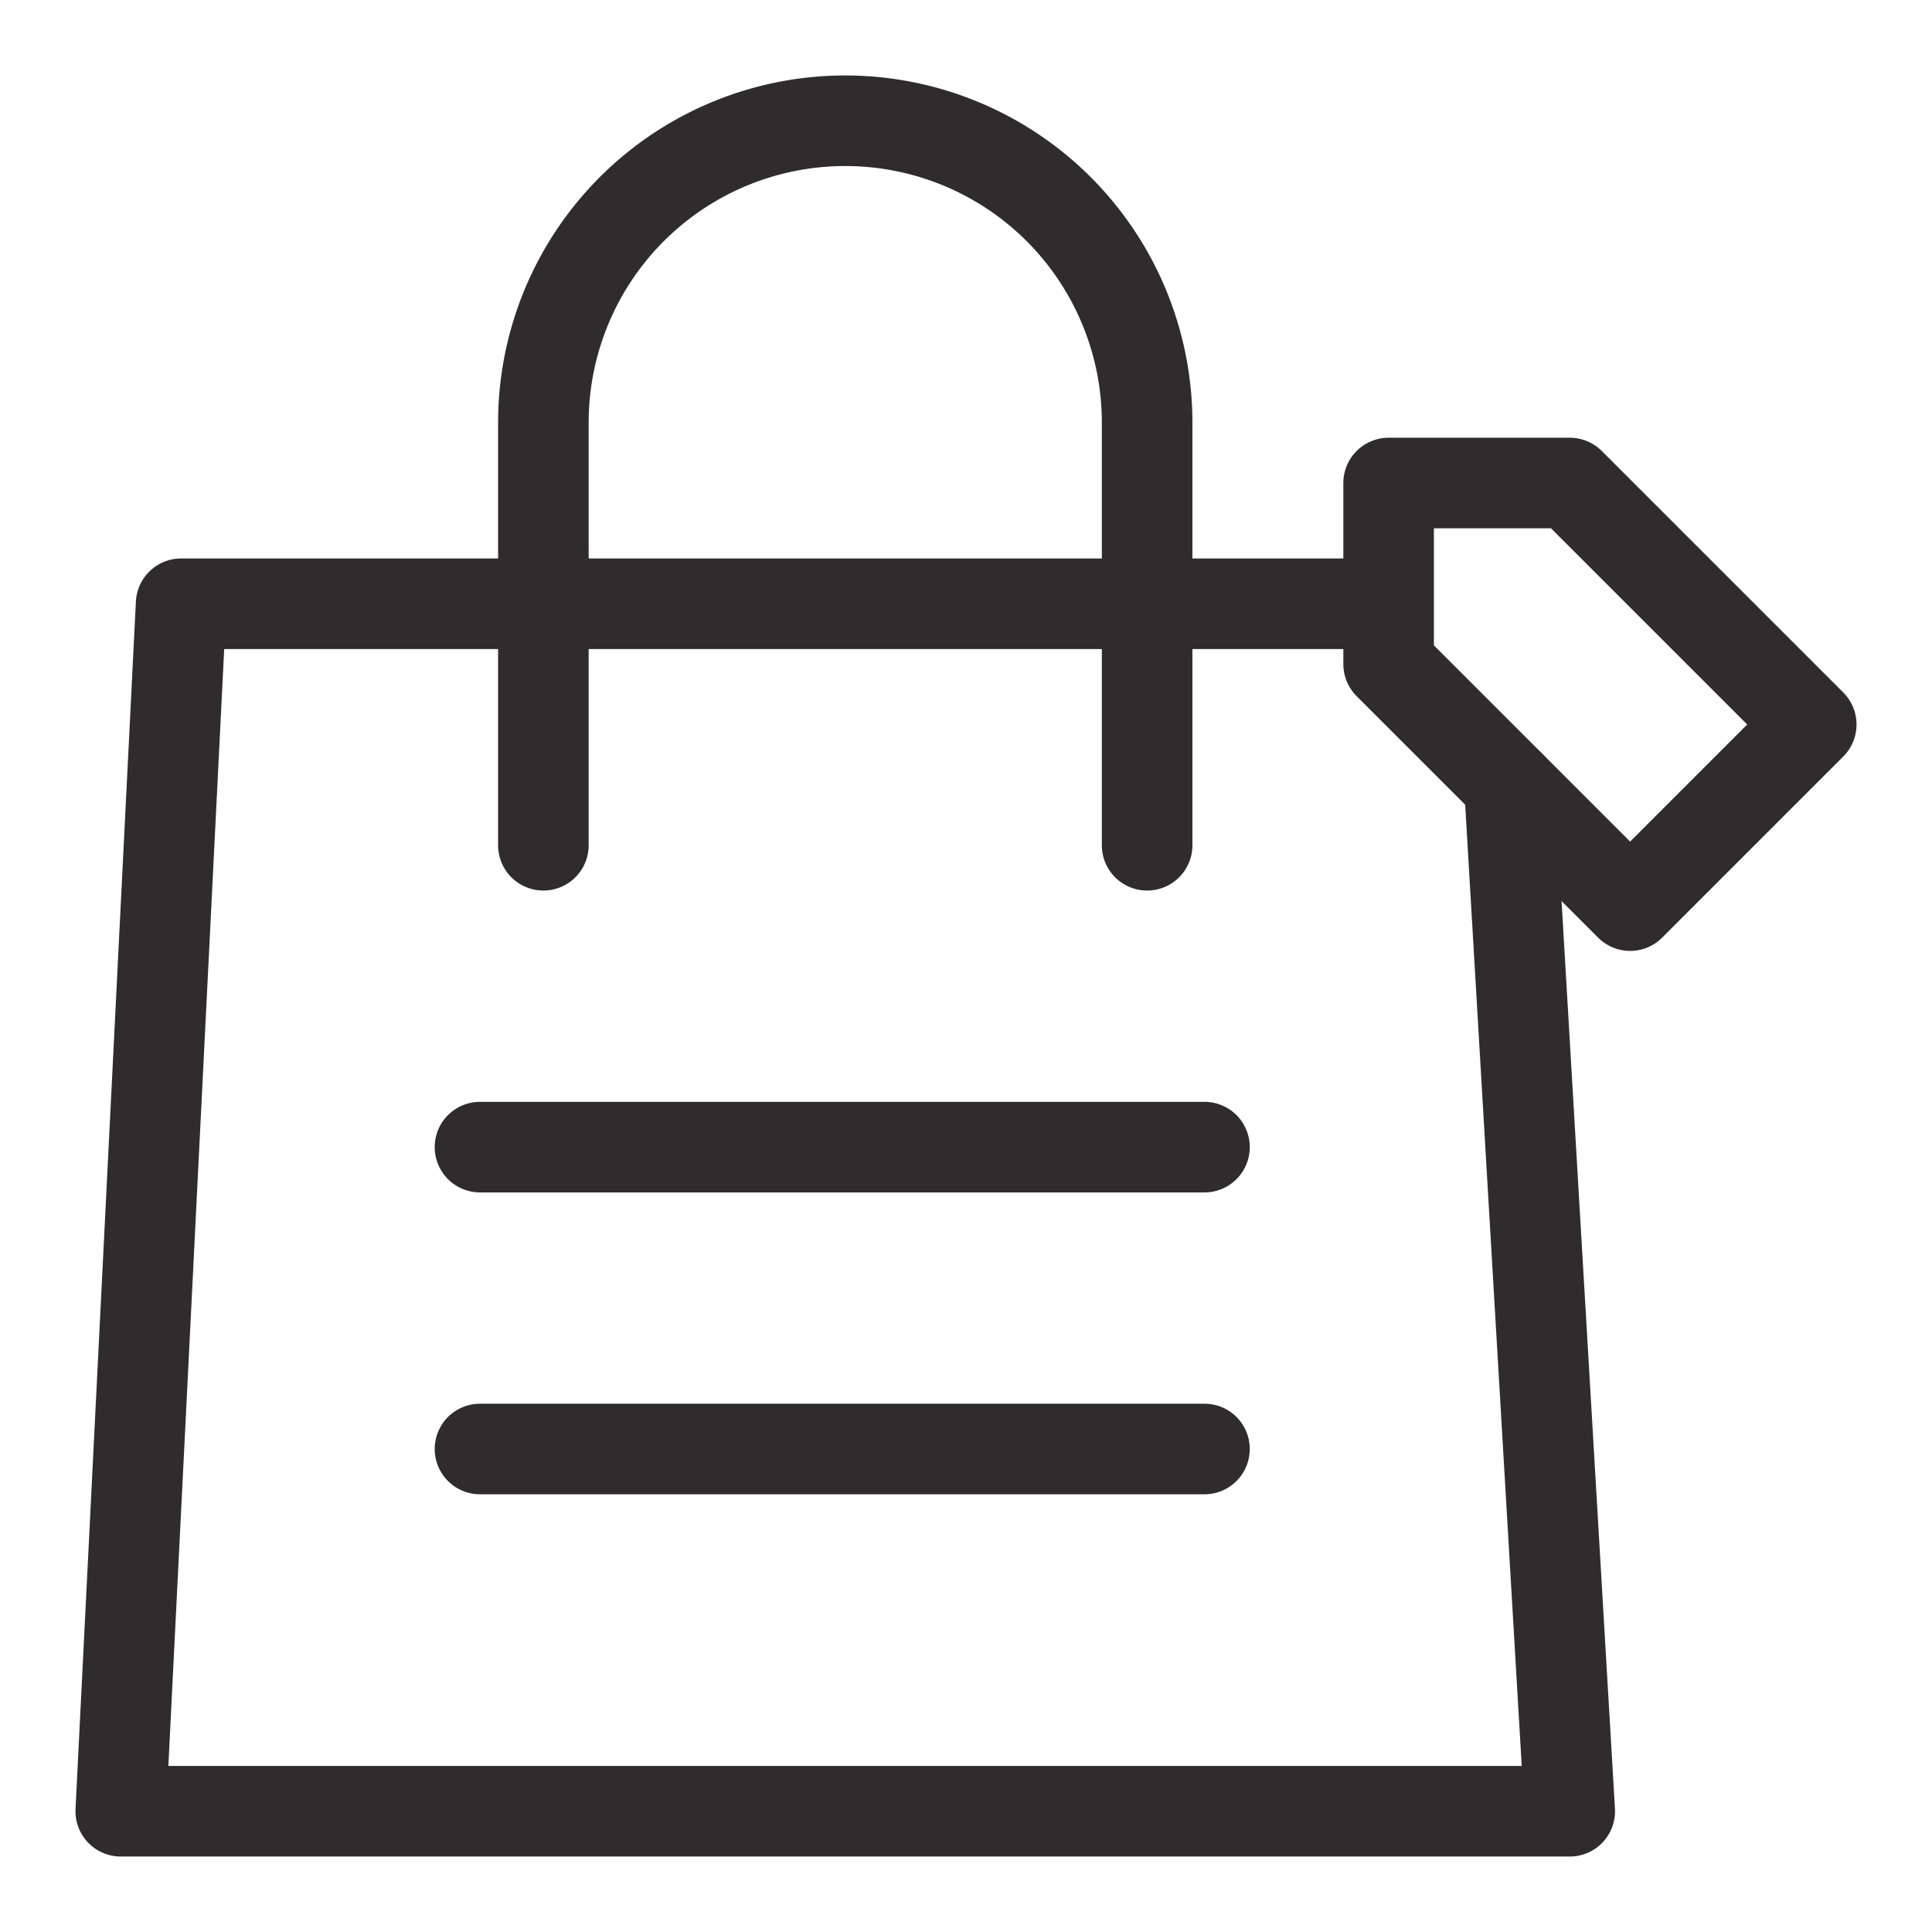 <svg viewBox="0 0 64 64" xmlns="http://www.w3.org/2000/svg"><g style="fill:none;stroke:#2e2c2d;stroke-miterlimit:10;stroke-width:3;stroke-linejoin:round;stroke-linecap:round"><path d="m50 26 2 34h-48l2-40h39.9"/><path d="m60 24-6 6-8-8v-6h6z"/><path d="m15.9 38h24m-24 10h24"/><path d="m18 28v-14a10 10 0 0 1 10-10 10 10 0 0 1 10 10v14"/></g></svg>